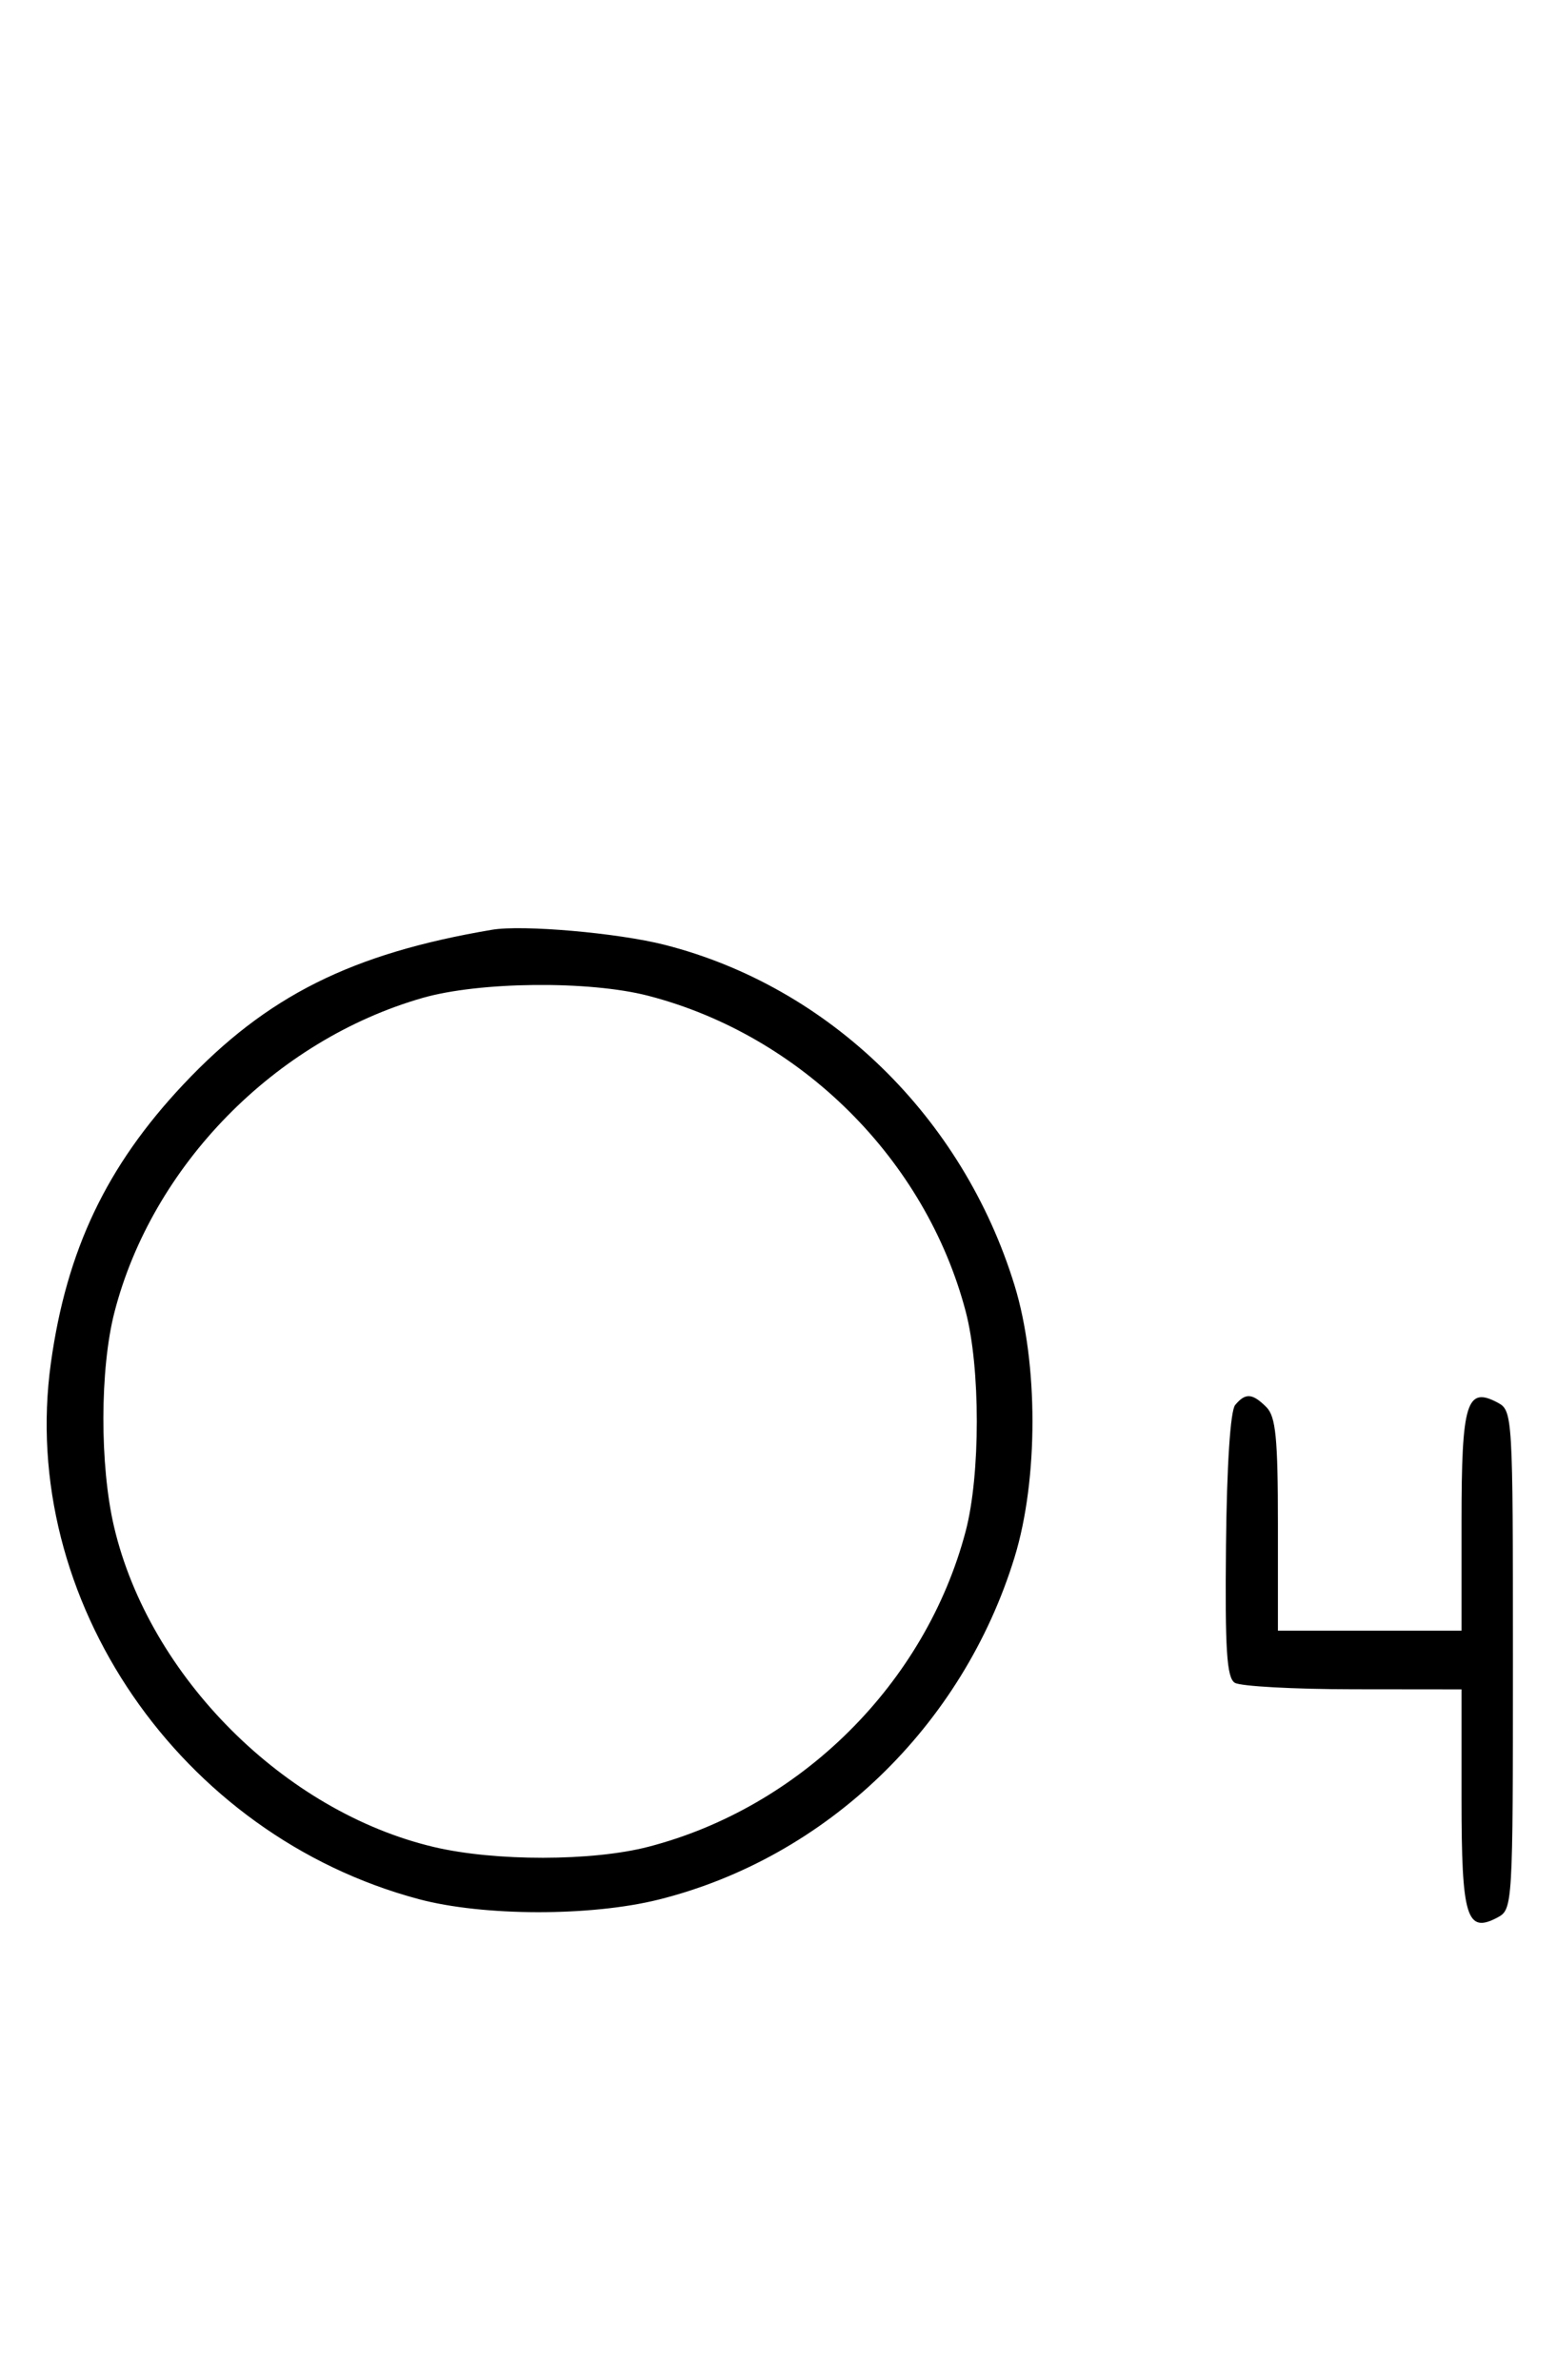 <svg xmlns="http://www.w3.org/2000/svg" width="212" height="324" viewBox="0 0 212 324" version="1.1">
	<path d="M 67 126.580 C 47.841 129.817, 36.303 135.596, 24.973 147.630 C 14.512 158.742, 9.067 170.184, 6.930 185.546 C 2.452 217.745, 24.493 249.873, 57.017 258.555 C 65.805 260.901, 80.463 260.925, 89.711 258.610 C 112.505 252.901, 131.080 235.026, 138.145 212 C 141.393 201.417, 141.391 185.573, 138.142 175 C 131.090 152.053, 112.891 134.341, 90.500 128.632 C 84.129 127.008, 71.167 125.876, 67 126.580 M 57.500 135.870 C 37.436 141.645, 20.733 158.691, 15.585 178.644 C 13.593 186.367, 13.571 199.556, 15.537 207.897 C 20.338 228.261, 38.739 246.662, 59.103 251.463 C 67.422 253.423, 80.634 253.409, 88.269 251.430 C 109.049 246.046, 126.032 229.161, 131.485 208.465 C 133.505 200.800, 133.505 186.200, 131.485 178.535 C 126.032 157.839, 109.049 140.954, 88.269 135.570 C 80.233 133.487, 65.269 133.633, 57.500 135.870 M 168.178 191.285 C 167.527 192.070, 167.041 199.510, 166.930 210.399 C 166.786 224.588, 167.030 228.405, 168.125 229.098 C 168.881 229.577, 176.137 229.976, 184.250 229.985 L 199 230 199 244.878 C 199 261.071, 199.684 263.310, 203.936 261.034 C 205.959 259.952, 206 259.256, 206 226 C 206 192.744, 205.959 192.048, 203.936 190.966 C 199.684 188.690, 199 190.929, 199 207.122 L 199 222 186.500 222 L 174 222 174 207.571 C 174 195.788, 173.712 192.855, 172.429 191.571 C 170.521 189.664, 169.577 189.600, 168.178 191.285 " stroke="none" fill="black" fill-rule="evenodd"/>
</svg>